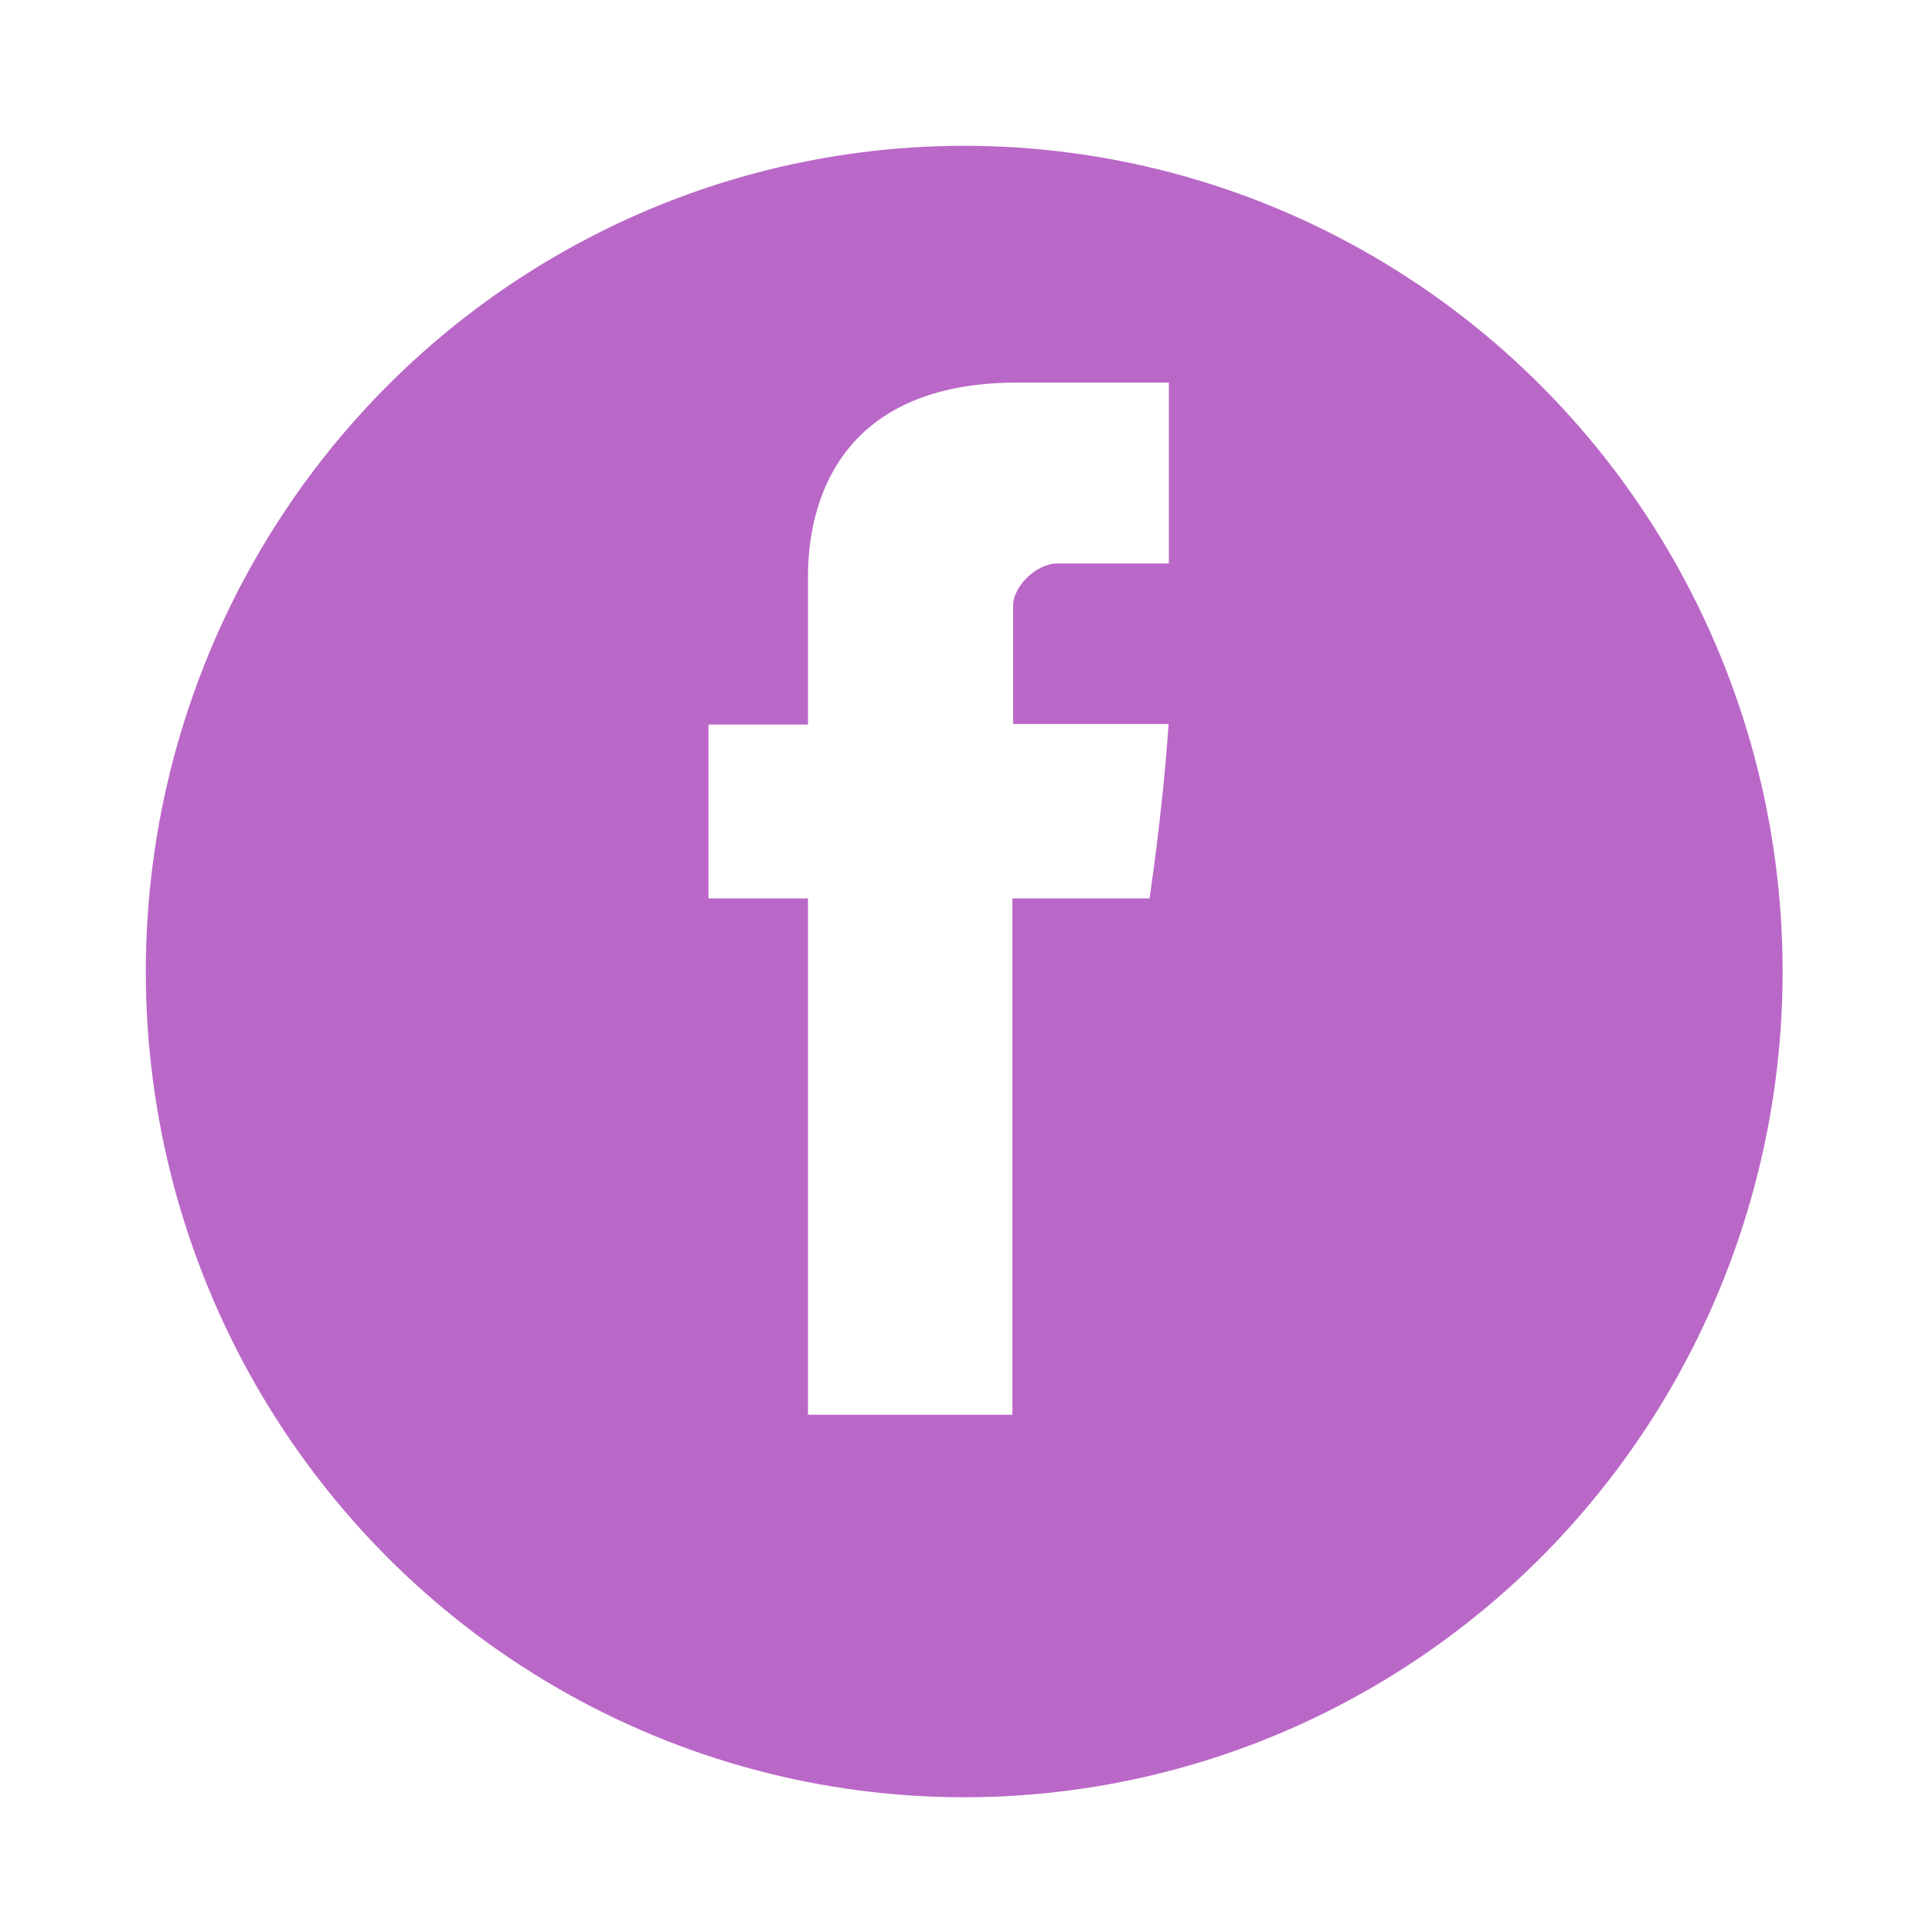 <?xml version="1.0" encoding="UTF-8" standalone="no"?>
<svg width="53px" height="53px" viewBox="0 0 53 53" version="1.1" xmlns="http://www.w3.org/2000/svg" xmlns:xlink="http://www.w3.org/1999/xlink" xmlns:sketch="http://www.bohemiancoding.com/sketch/ns">
    <!-- Generator: Sketch 3.4.4 (17249) - http://www.bohemiancoding.com/sketch -->
    <title>facebook-icn</title>
    <desc>Created with Sketch.</desc>
    <defs>
        <filter x="-50%" y="-50%" width="200%" height="200%" filterUnits="objectBoundingBox" id="filter-1">
            <feOffset dx="0" dy="2" in="SourceAlpha" result="shadowOffsetOuter1"></feOffset>
            <feGaussianBlur stdDeviation="2" in="shadowOffsetOuter1" result="shadowBlurOuter1"></feGaussianBlur>
            <feColorMatrix values="0 0 0 0 0   0 0 0 0 0   0 0 0 0 0  0 0 0 0.35 0" in="shadowBlurOuter1" type="matrix" result="shadowMatrixOuter1"></feColorMatrix>
            <feMerge>
                <feMergeNode in="shadowMatrixOuter1"></feMergeNode>
                <feMergeNode in="SourceGraphic"></feMergeNode>
            </feMerge>
        </filter>
        <ellipse id="path-2" cx="22.451" cy="22.652" rx="22.451" ry="22.652"></ellipse>
    </defs>
    <g id="assets" stroke="none" stroke-width="1" fill="none" fill-rule="evenodd" sketch:type="MSPage">
        <g id="facebook-icn" sketch:type="MSLayerGroup" transform="translate(4, 2)">
            <g id="Oval-19" filter="url(#filter-1)">
                <use fill="#BA68C8" fill-rule="evenodd" sketch:type="MSShapeGroup" xlink:href="#path-2"></use>
                <use fill="none" xlink:href="#path-2"></use>
            </g>
            <g id="facebook31" transform="translate(15.435, 8.495)" fill="#FFFFFF" sketch:type="MSShapeGroup">
                <g id="Icons">
                    <path d="M2.73,5.484 L2.73,9.382 L0,9.382 L0,14.15 L2.73,14.15 L2.73,28.315 L8.337,28.315 L8.337,14.15 L12.099,14.15 C12.099,14.15 12.452,11.864 12.623,9.365 L8.358,9.365 L8.358,6.105 C8.358,5.618 8.969,4.963 9.574,4.963 L12.629,4.963 L12.629,0 L8.475,0 C2.591,5.75448977e-14 2.73,4.772 2.73,5.484 L2.73,5.484 Z" id="Facebook"></path>
                </g>
            </g>
        </g>
    </g>
</svg>
